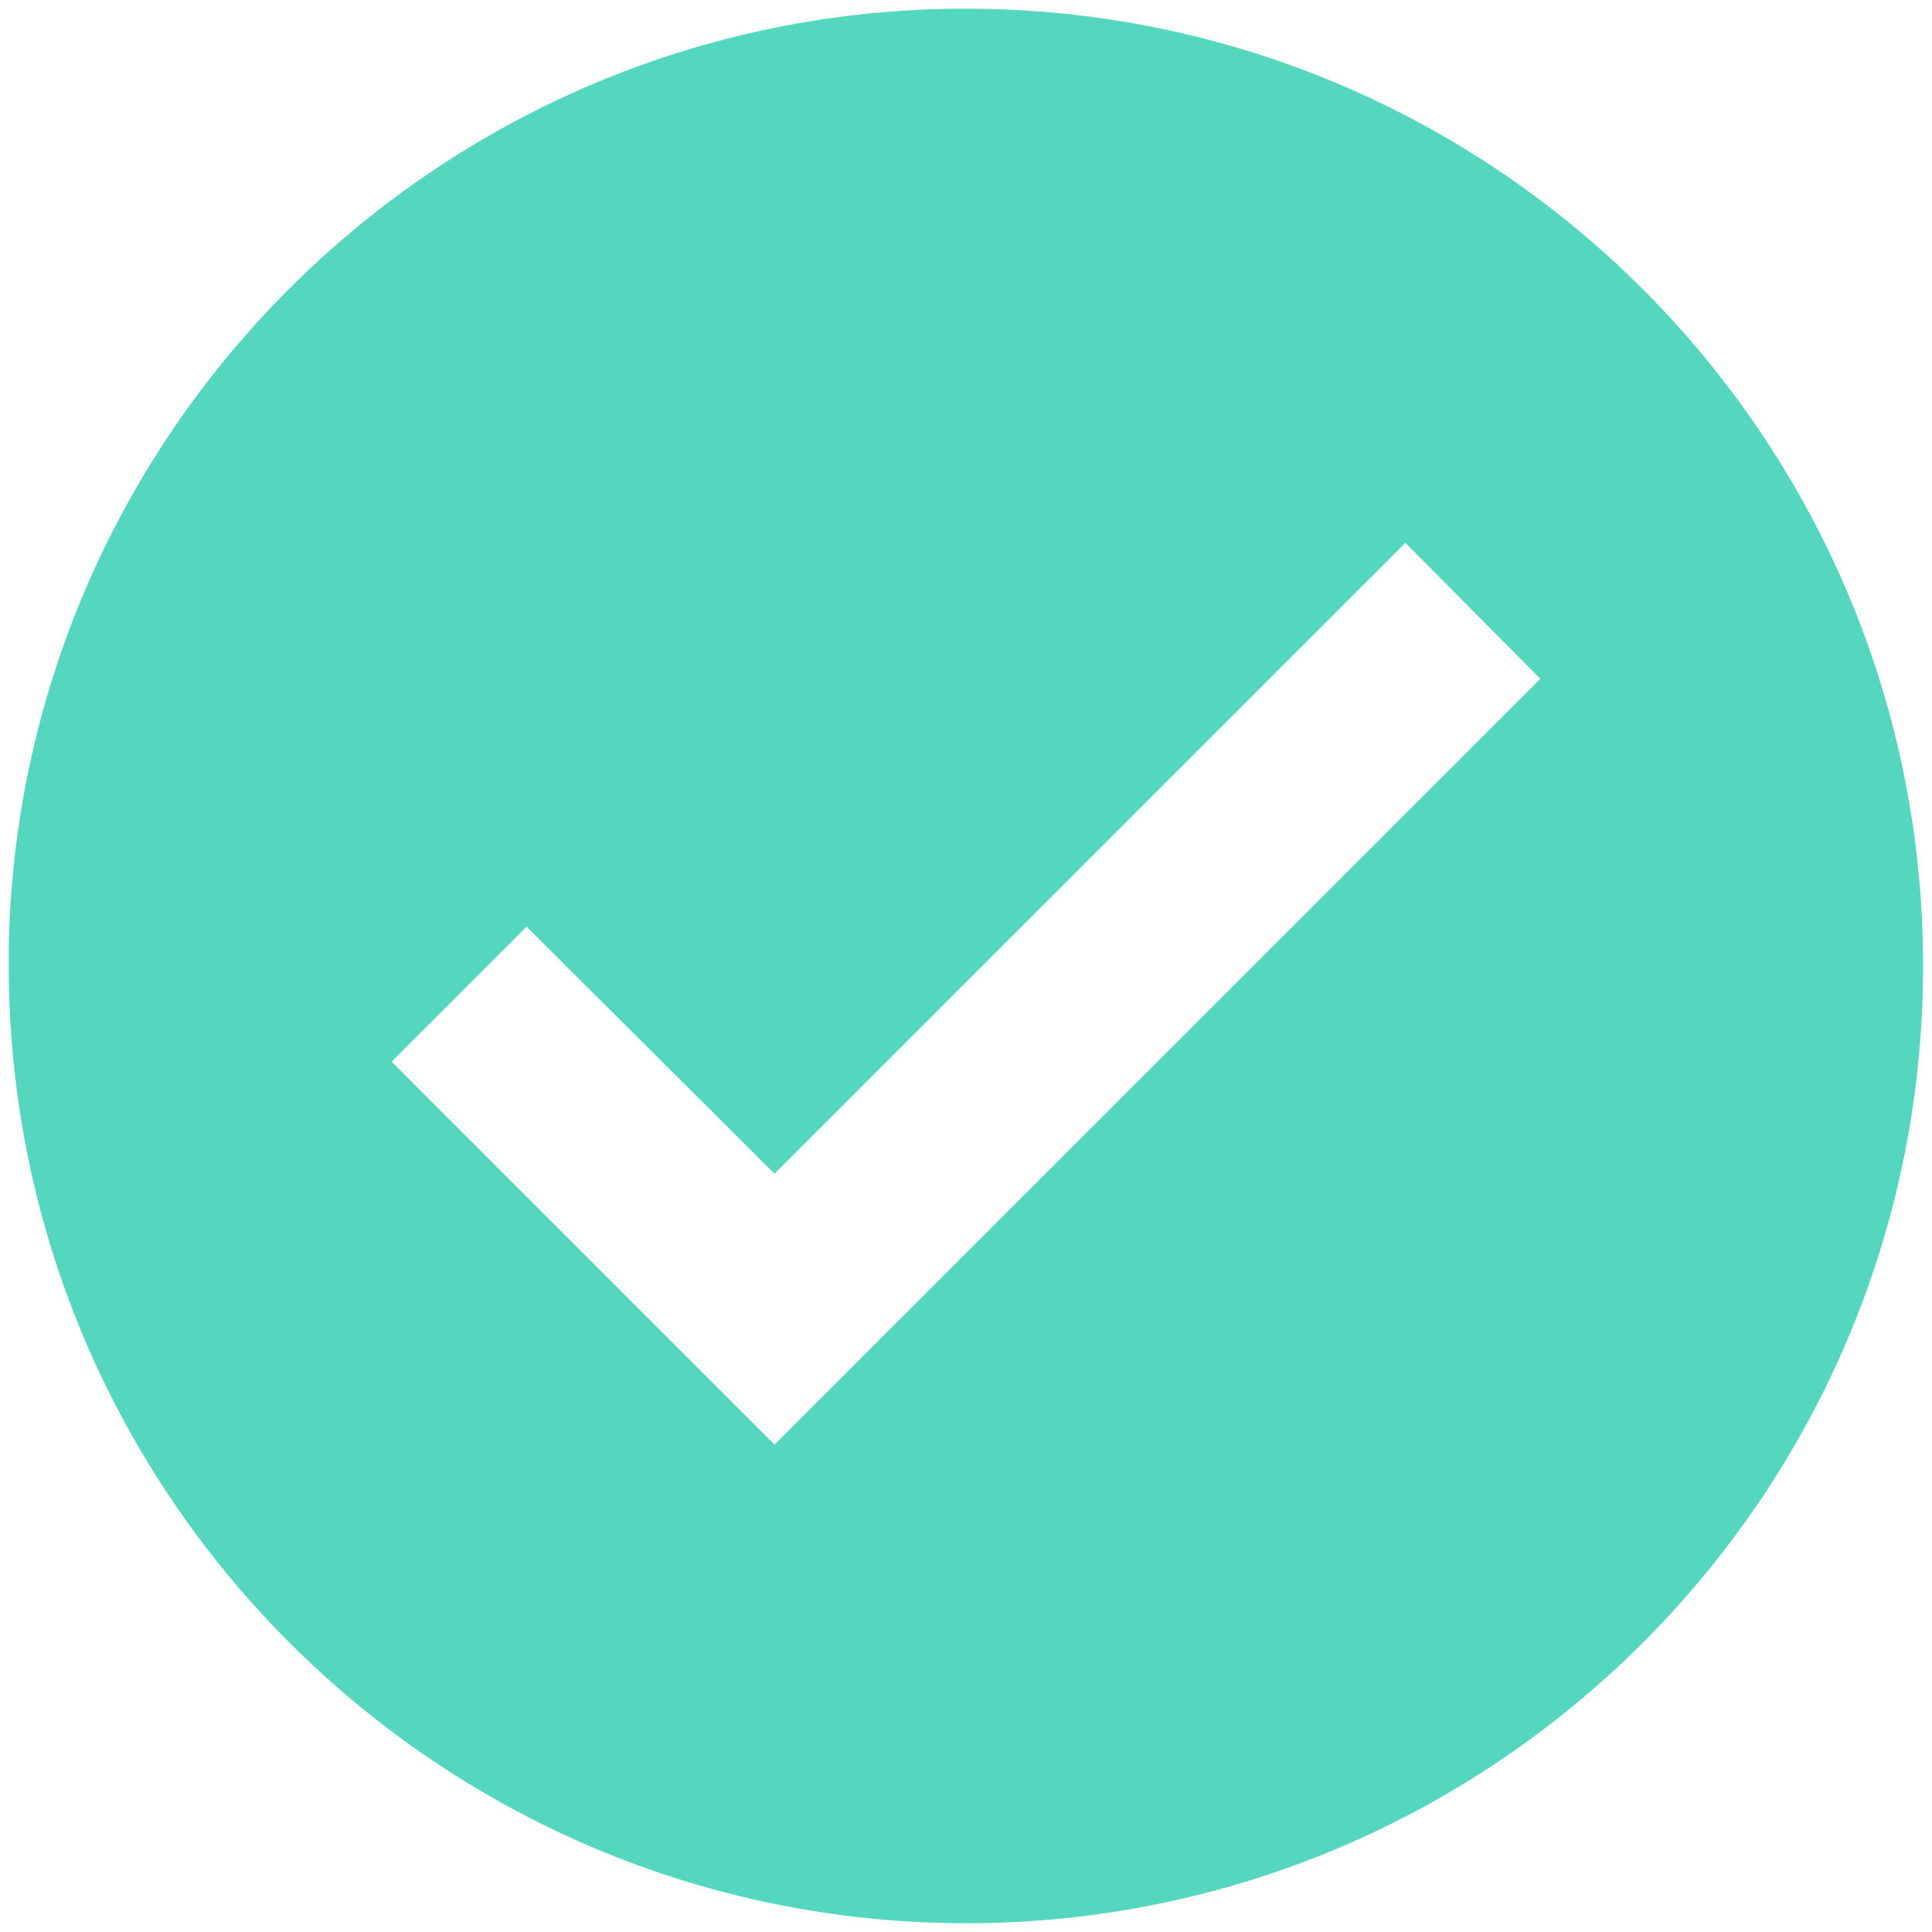 <svg width="74" height="74" viewBox="0 0 74 74" fill="none" xmlns="http://www.w3.org/2000/svg">
<path d="M37 73.666C16.758 73.644 0.355 57.241 0.333 37V36.266C0.736 16.116 17.326 0.069 37.479 0.336C57.631 0.604 73.79 17.086 73.658 37.239C73.526 57.393 57.154 73.662 37 73.666ZM20.17 35.496L15 40.666L29.666 55.333L59 26L53.83 20.793L29.666 44.956L20.17 35.496Z" fill="#55D6BE"/>
</svg>

